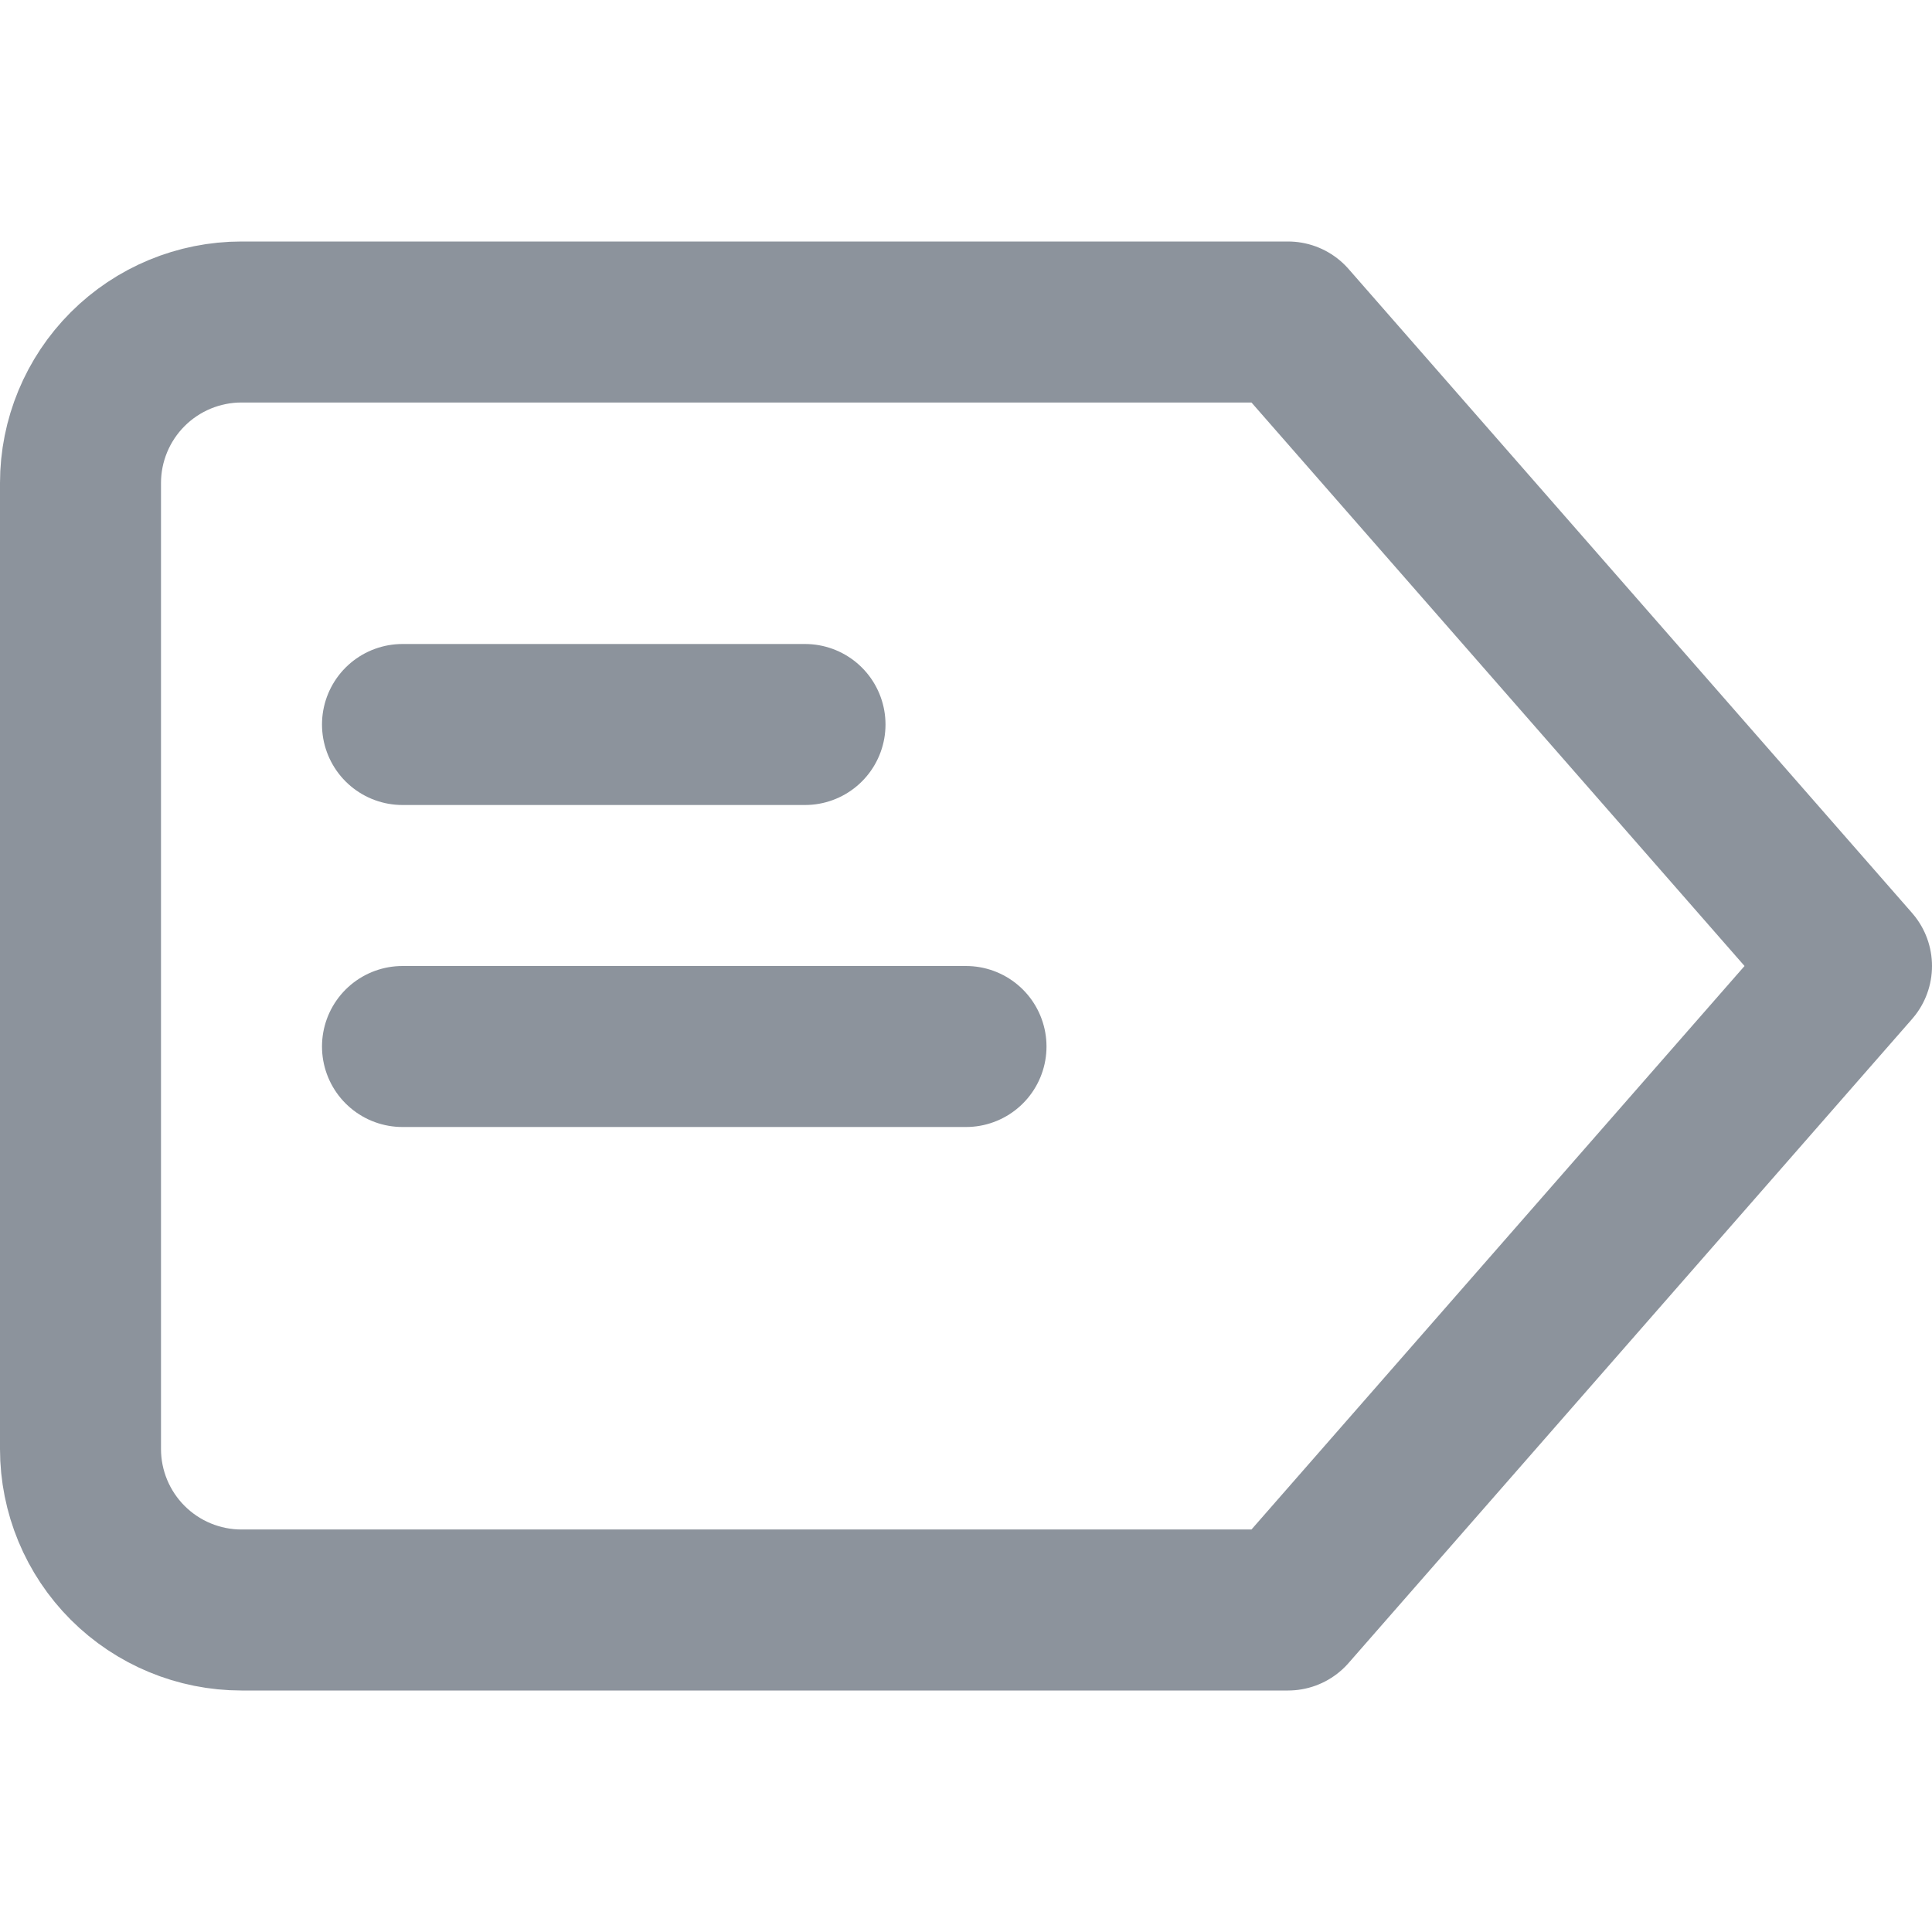 <svg width="24" height="24" viewBox="0 0 24 24" fill="none" xmlns="http://www.w3.org/2000/svg">
<path d="M3 4H16L23 12L16 20H3C2.47 20 1.961 19.789 1.586 19.414C1.211 19.039 1 18.53 1 18V6C1 5.47 1.211 4.961 1.586 4.586C1.961 4.211 2.47 4 3 4V4Z" stroke="#8C939C" stroke-width="2" stroke-linecap="round" stroke-linejoin="round"/>
<line x1="5" y1="9" x2="10" y2="9" stroke="#8C939C" stroke-width="2" stroke-linecap="round"/>
<line x1="5" y1="13" x2="12" y2="13" stroke="#8C939C" stroke-width="2" stroke-linecap="round"/>
</svg>